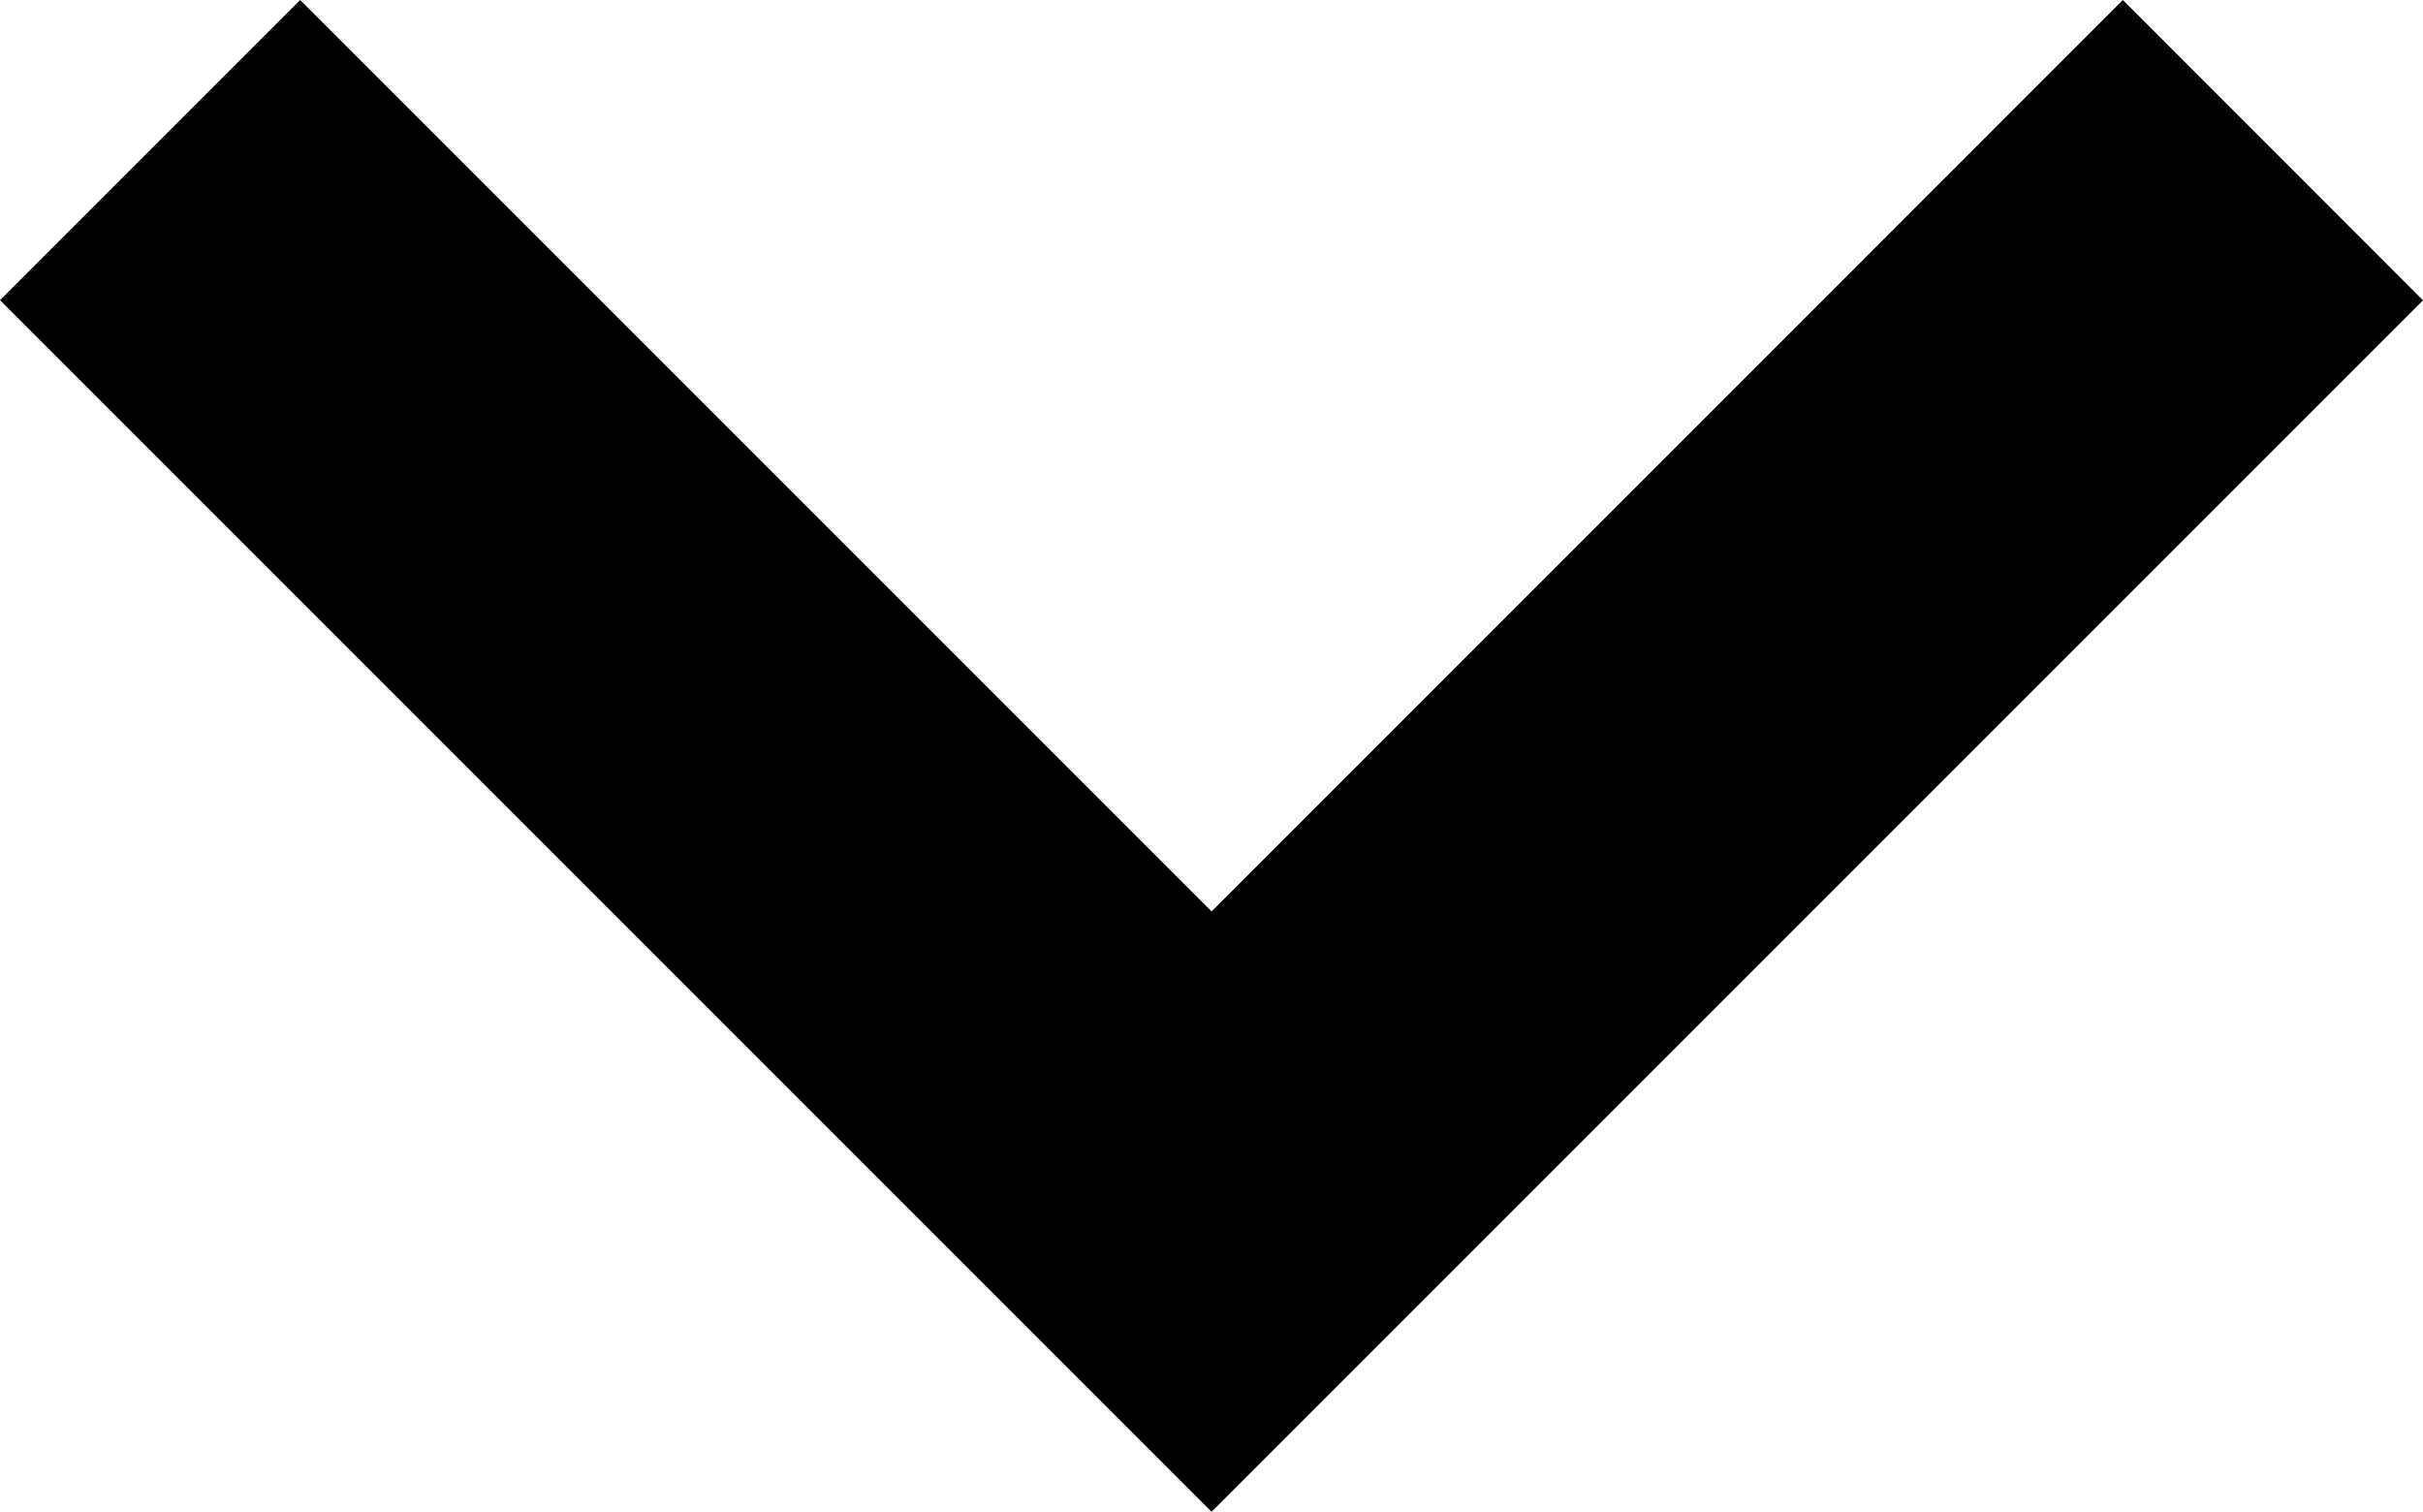 <svg xmlns="http://www.w3.org/2000/svg" width="17.121" height="10.682" viewBox="0 0 17.121 10.682">
  <path id="bx-chevron-down" d="M24.439,13.939,18,20.379l-6.44-6.44L9.439,16.06,18,24.621l8.56-8.56Z" transform="translate(-9.439 -13.939)"/>
</svg>
